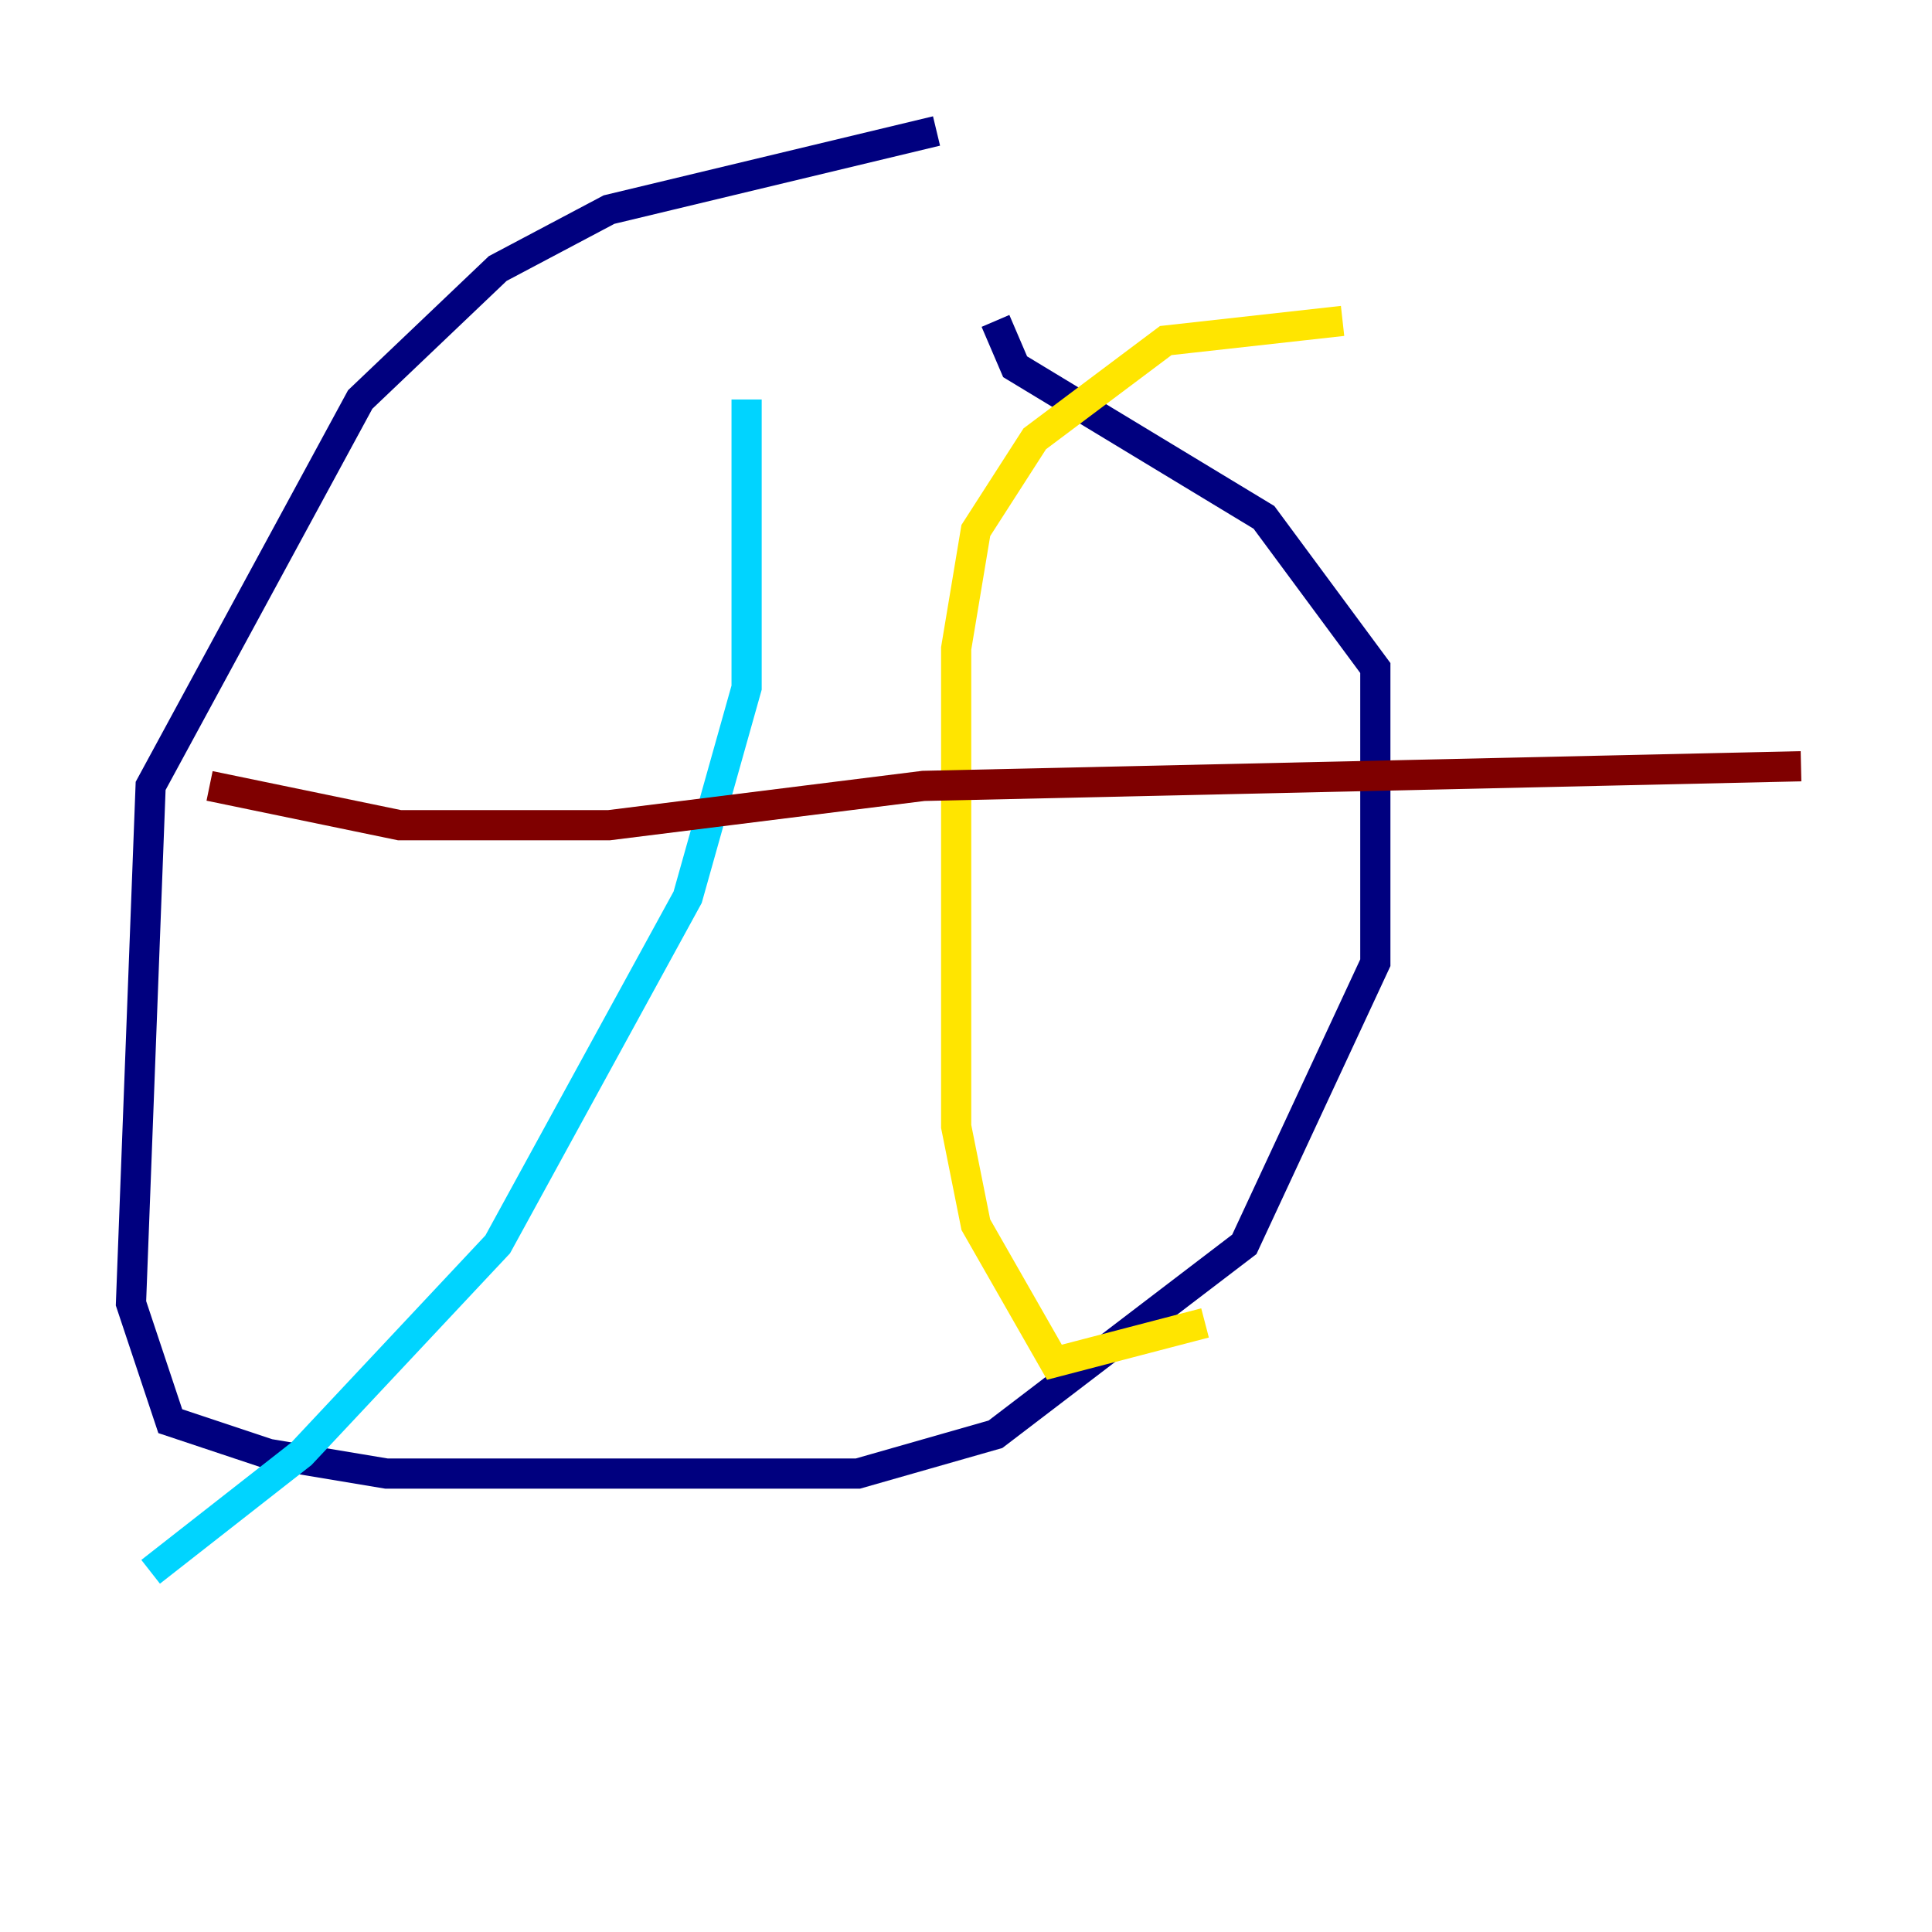 <?xml version="1.0" encoding="utf-8" ?>
<svg baseProfile="tiny" height="128" version="1.2" viewBox="0,0,128,128" width="128" xmlns="http://www.w3.org/2000/svg" xmlns:ev="http://www.w3.org/2001/xml-events" xmlns:xlink="http://www.w3.org/1999/xlink"><defs /><polyline fill="none" points="62.047,8.678 40.352,13.885 32.976,17.79 23.864,26.468 9.98,52.068 8.678,86.346 11.281,94.156 17.79,96.325 25.6,97.627 56.841,97.627 65.953,95.024 82.441,82.441 91.119,63.783 91.119,44.258 83.742,34.278 67.254,24.298 65.953,21.261" stroke="#00007f" stroke-width="2" /><polyline fill="none" points="9.98,104.136 19.959,96.325 32.976,82.441 45.559,59.444 49.464,45.559 49.464,26.468" stroke="#00d4ff" stroke-width="2" /><polyline fill="none" points="79.837,87.647 69.858,90.251 64.651,81.139 63.349,74.63 63.349,42.956 64.651,35.146 68.556,29.071 77.234,22.563 88.949,21.261" stroke="#ffe500" stroke-width="2" /><polyline fill="none" points="13.885,52.068 26.468,54.671 40.352,54.671 61.18,52.068 119.322,50.766" stroke="#7f0000" stroke-width="2" /></svg>